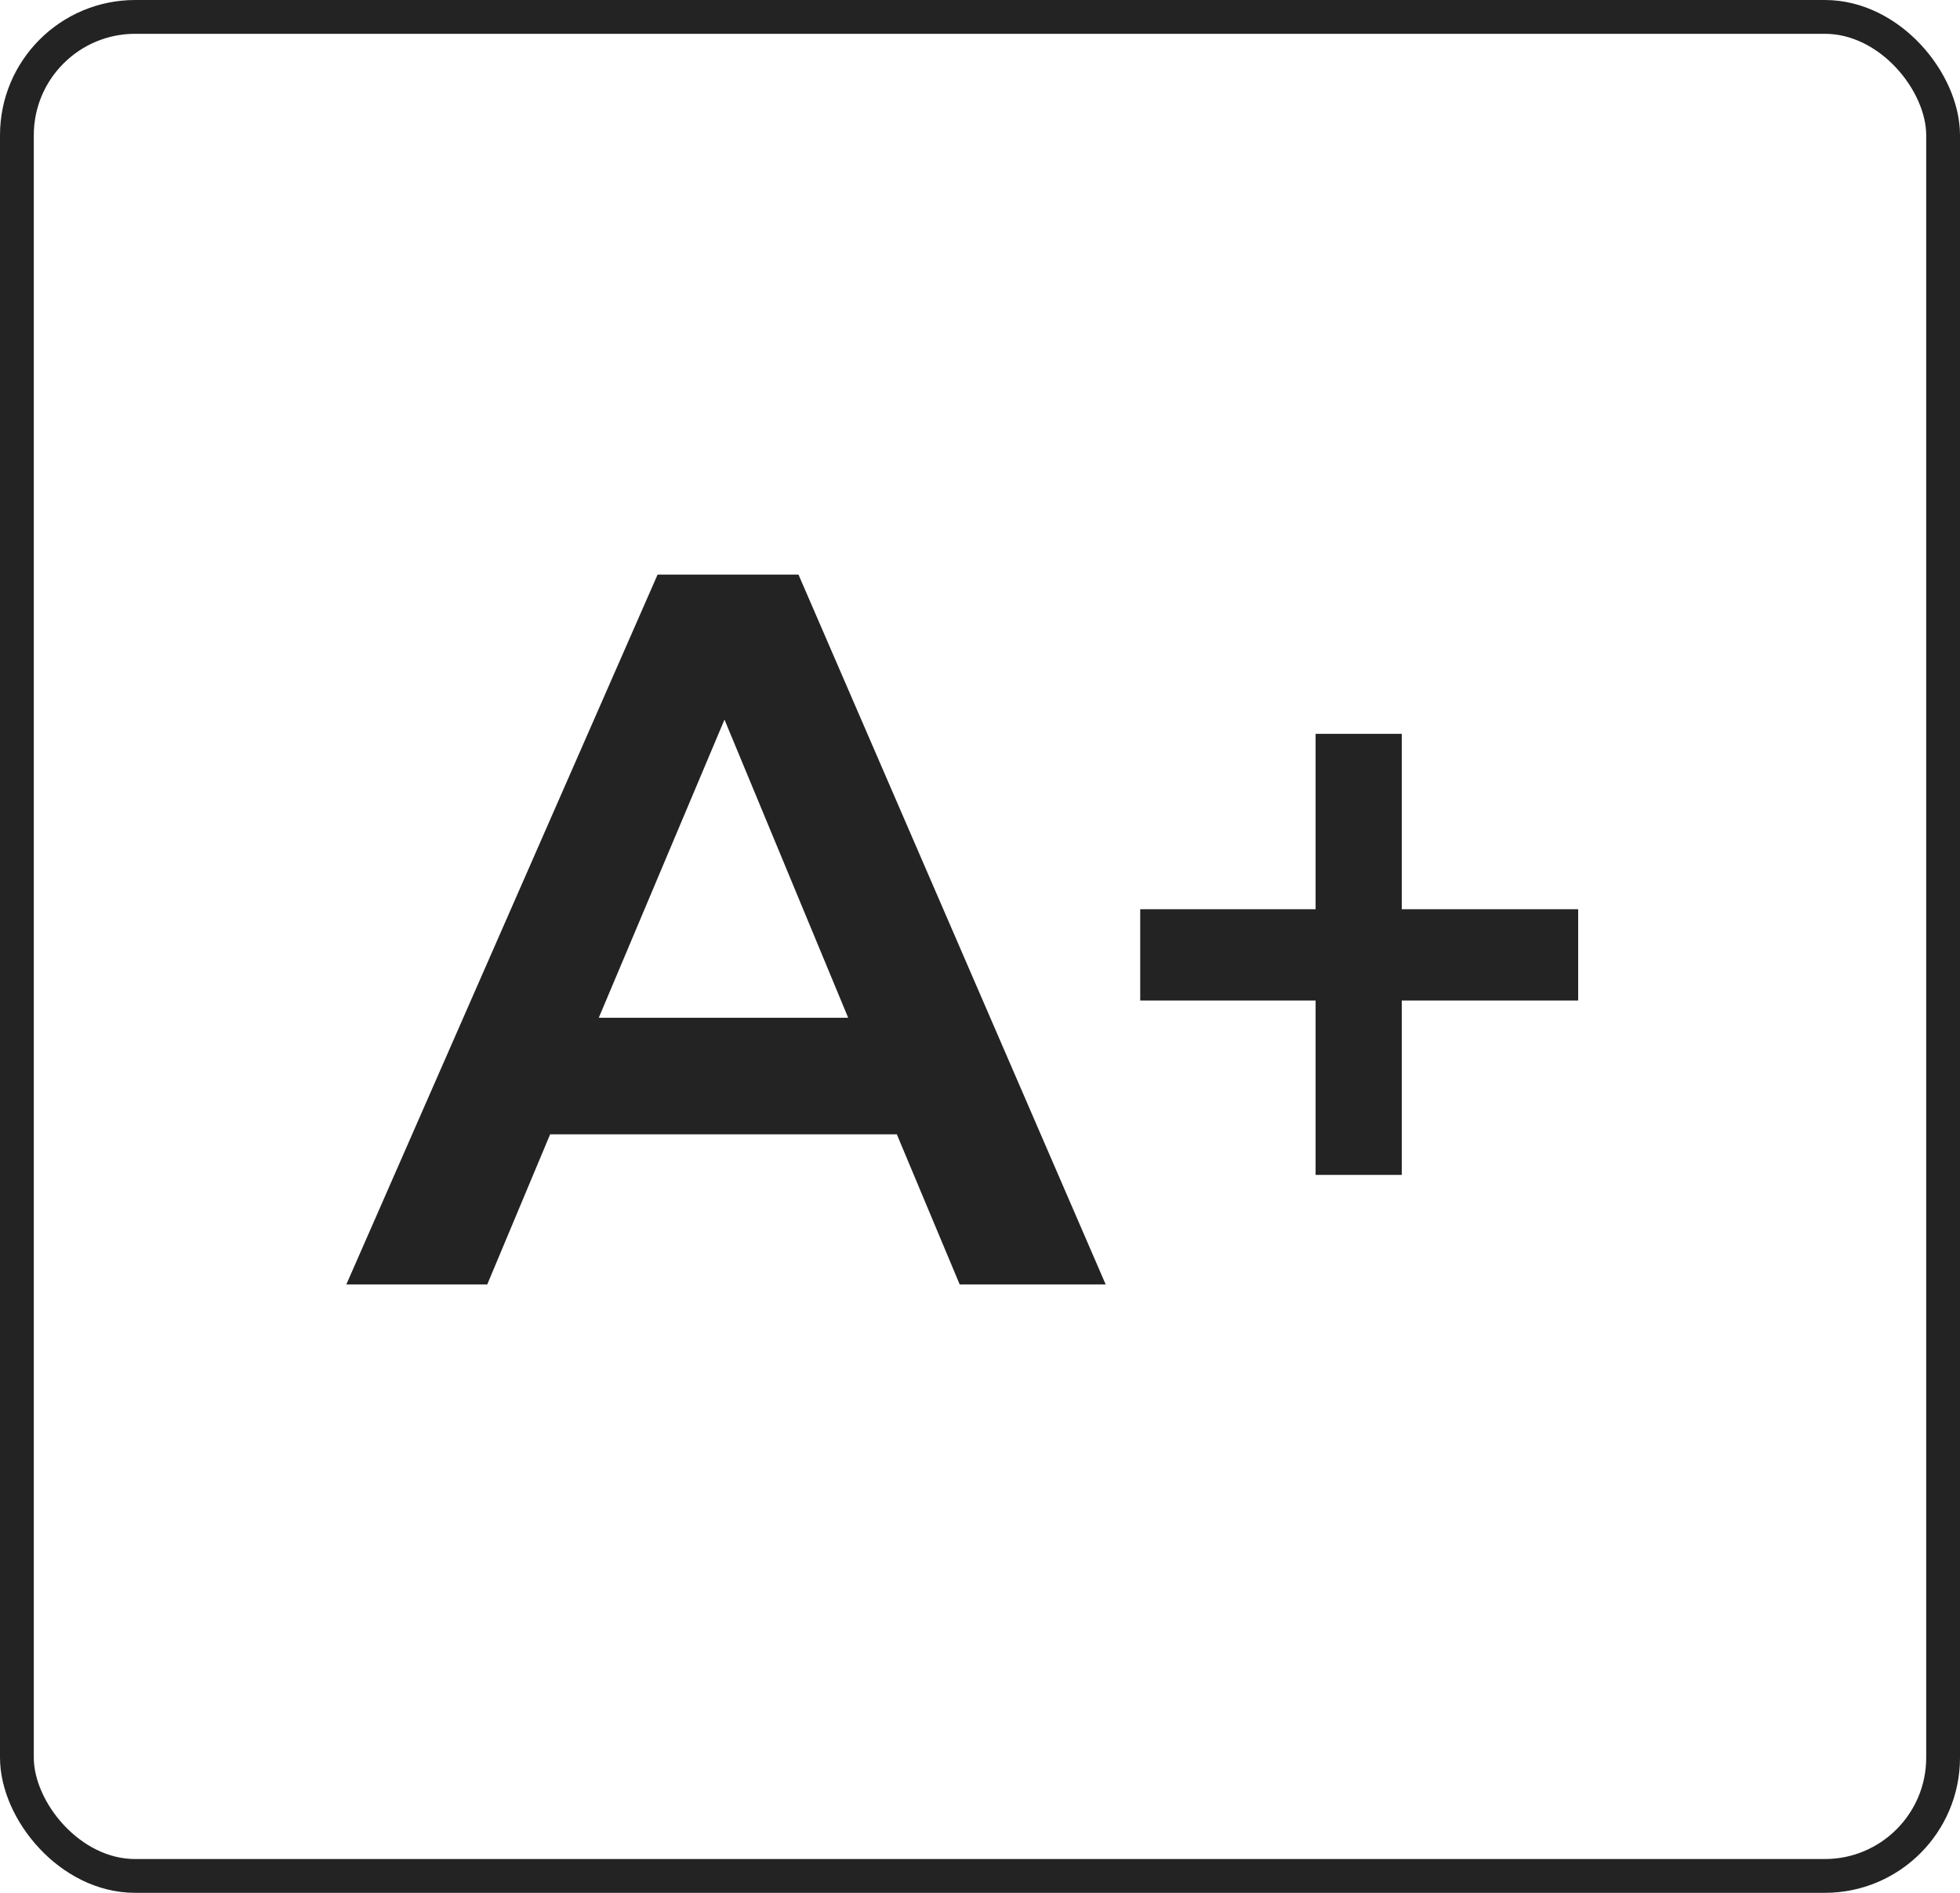 <svg width="58" height="56" viewBox="0 0 58 56" fill="none" xmlns="http://www.w3.org/2000/svg">
<rect x="0.5" y="0.5" width="57" height="55" rx="3.5" stroke="#232323"/>
<path d="M28.399 38L26.539 33.56H16.279L14.419 38H10.249L19.459 17H23.629L32.719 38H28.399ZM17.719 30.11H25.099L21.439 21.29L17.719 30.11ZM46.701 26.9V29.6H41.481V34.76H38.931V29.6H33.741V26.9H38.931V21.71H41.481V26.9H46.701Z" fill="#232323"/>
</svg>

